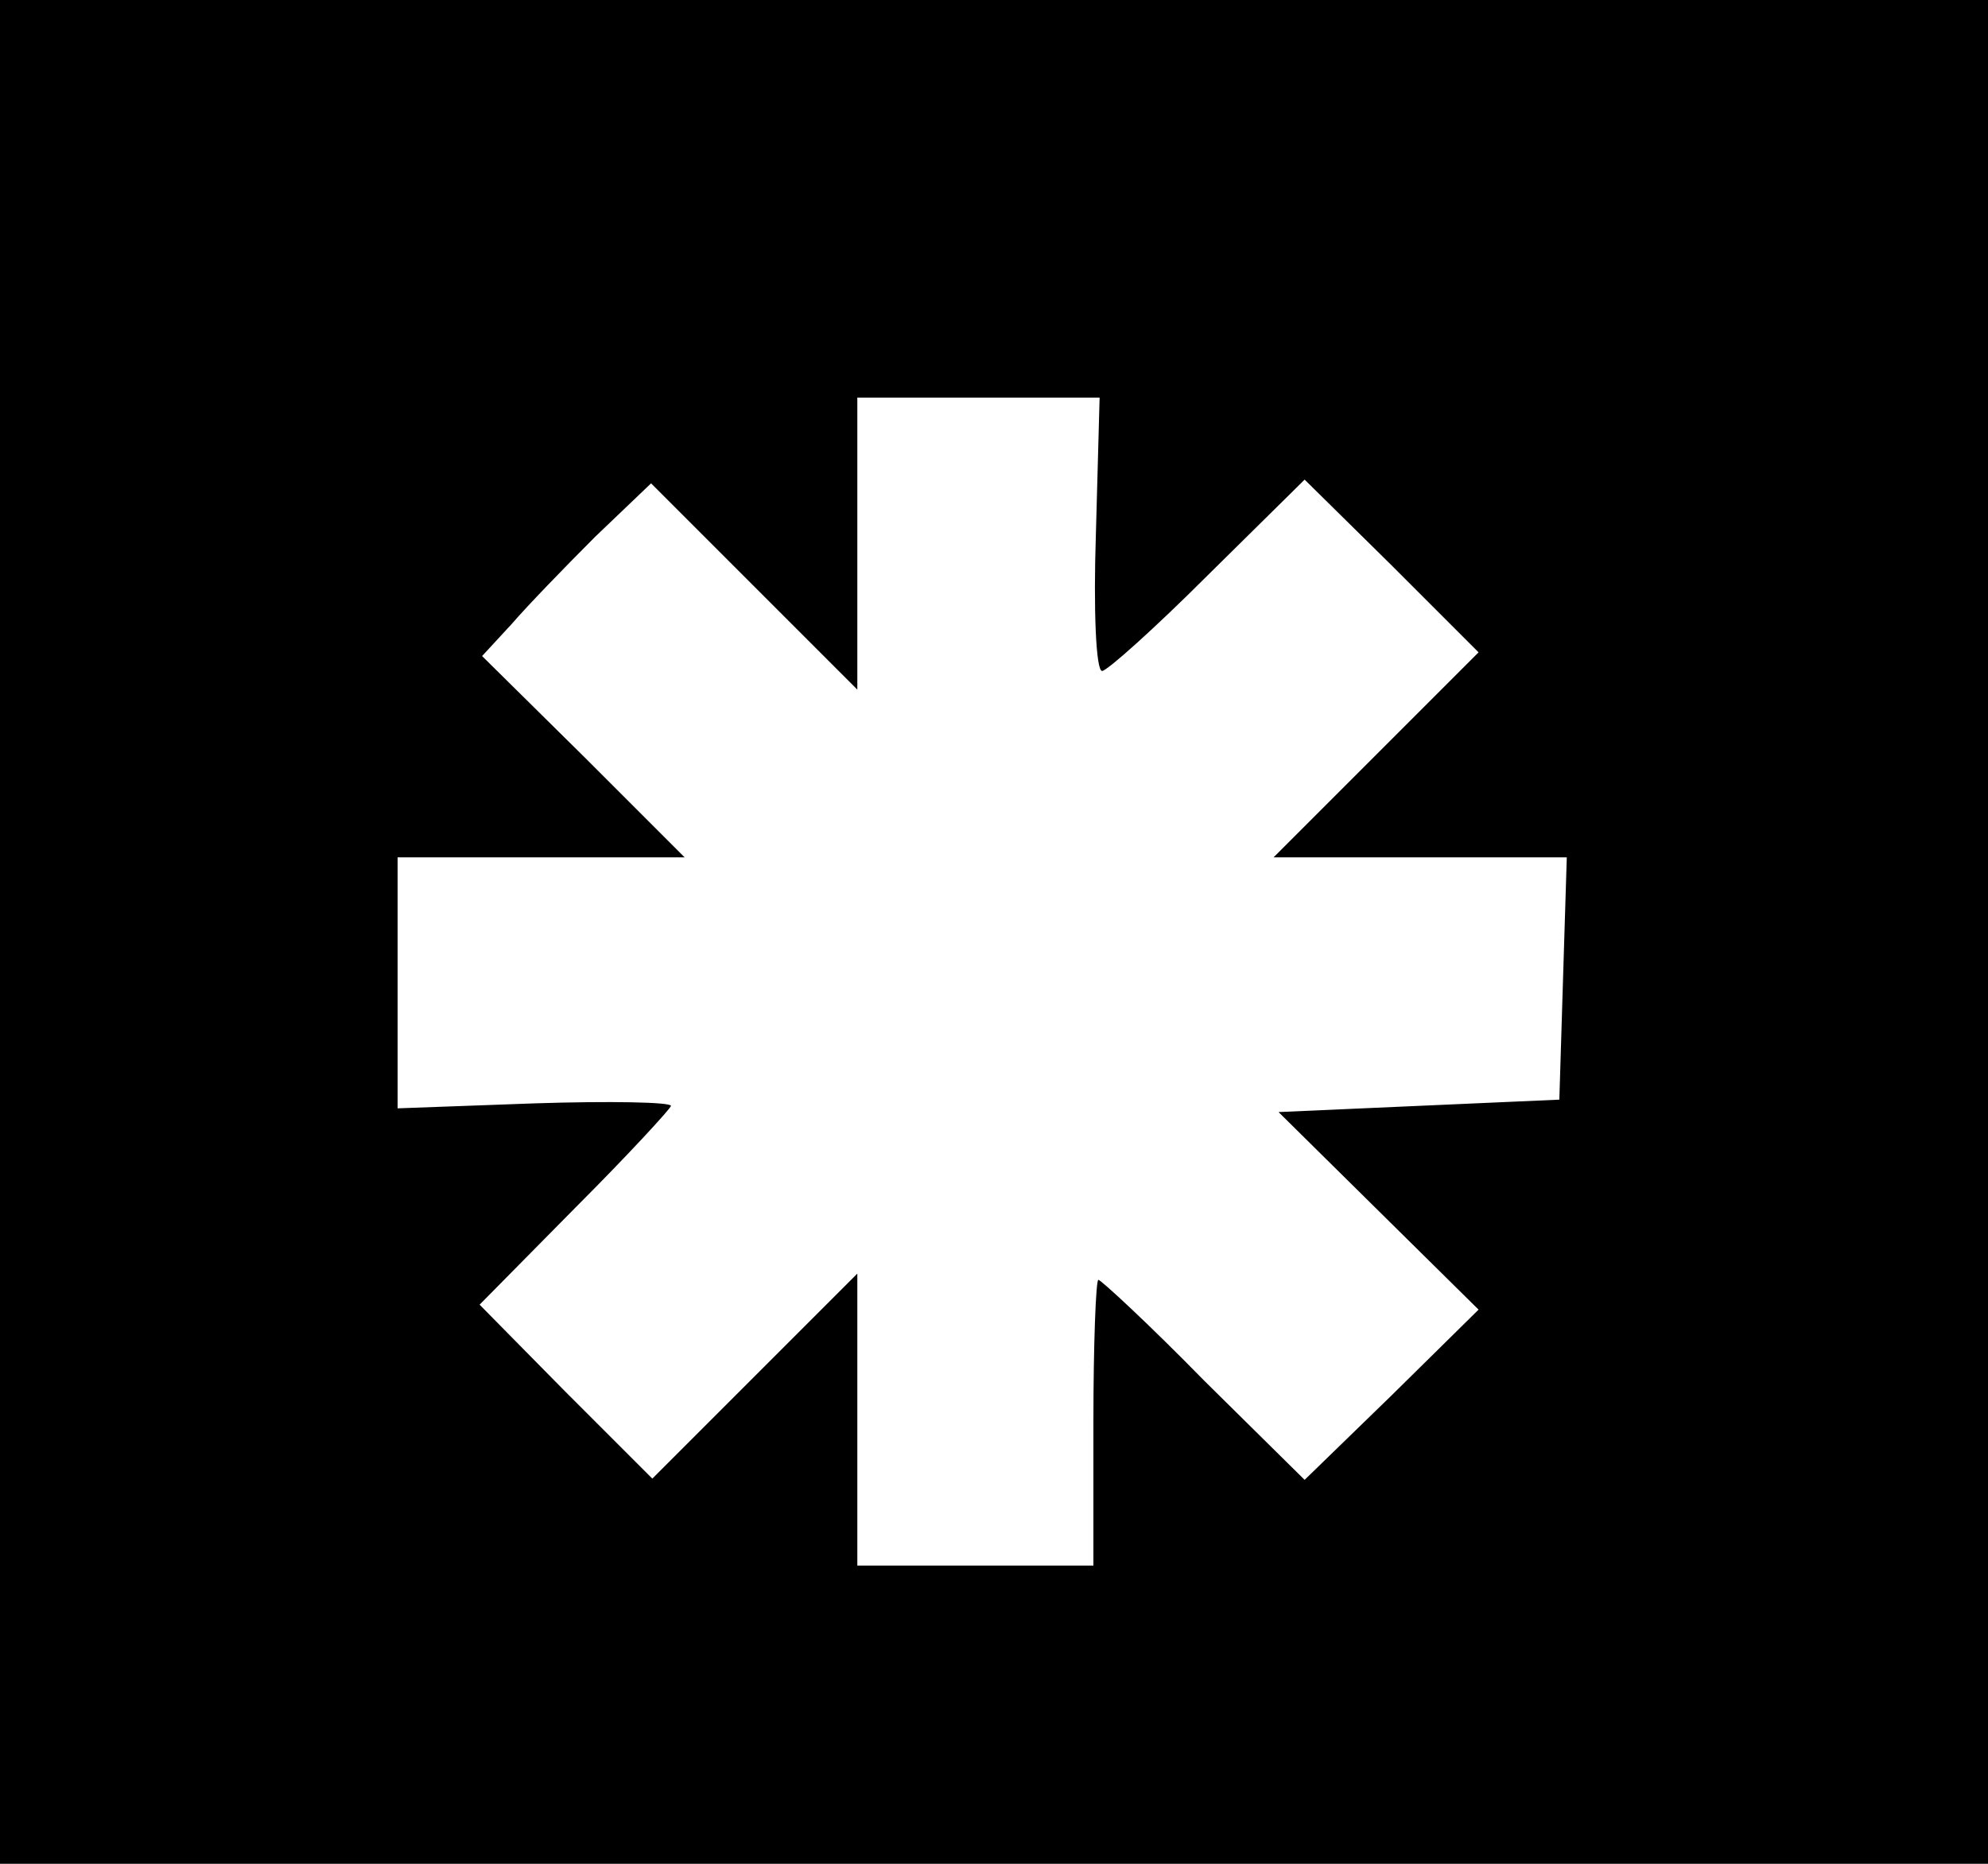 <?xml version="1.0" standalone="no"?>
<!DOCTYPE svg PUBLIC "-//W3C//DTD SVG 20010904//EN"
 "http://www.w3.org/TR/2001/REC-SVG-20010904/DTD/svg10.dtd">
<svg version="1.0" xmlns="http://www.w3.org/2000/svg"
 width="160pt" height="150pt" viewBox="0 0 160 150"
 preserveAspectRatio="xMidYMid meet">
<g transform="translate(0,150) scale(0.1,-0.1)"
fill="#000000" stroke="none">
<path d="M0 750 l0 -750 800 0 800 0 0 750 0 750 -800 0 -800 0 0 -750z m882
320 c-2 -60 0 -110 5 -110 4 0 43 35 85 77 l78 77 70 -69 70 -70 -82 -82 -83
-83 118 0 118 0 -3 -97 -3 -98 -113 -5 -113 -5 81 -80 80 -79 -70 -69 -70 -68
-81 80 c-44 45 -83 81 -85 81 -2 0 -4 -52 -4 -115 l0 -115 -95 0 -95 0 0 117
0 118 -83 -83 -82 -82 -70 70 -69 70 77 78 c42 42 77 80 77 82 0 3 -49 4 -110
2 l-110 -4 0 101 0 101 116 0 115 0 -81 81 -82 81 24 26 c12 14 43 46 67 70
l45 43 83 -83 83 -83 0 118 0 117 98 0 97 0 -3 -110z"/>
</g>
</svg>
